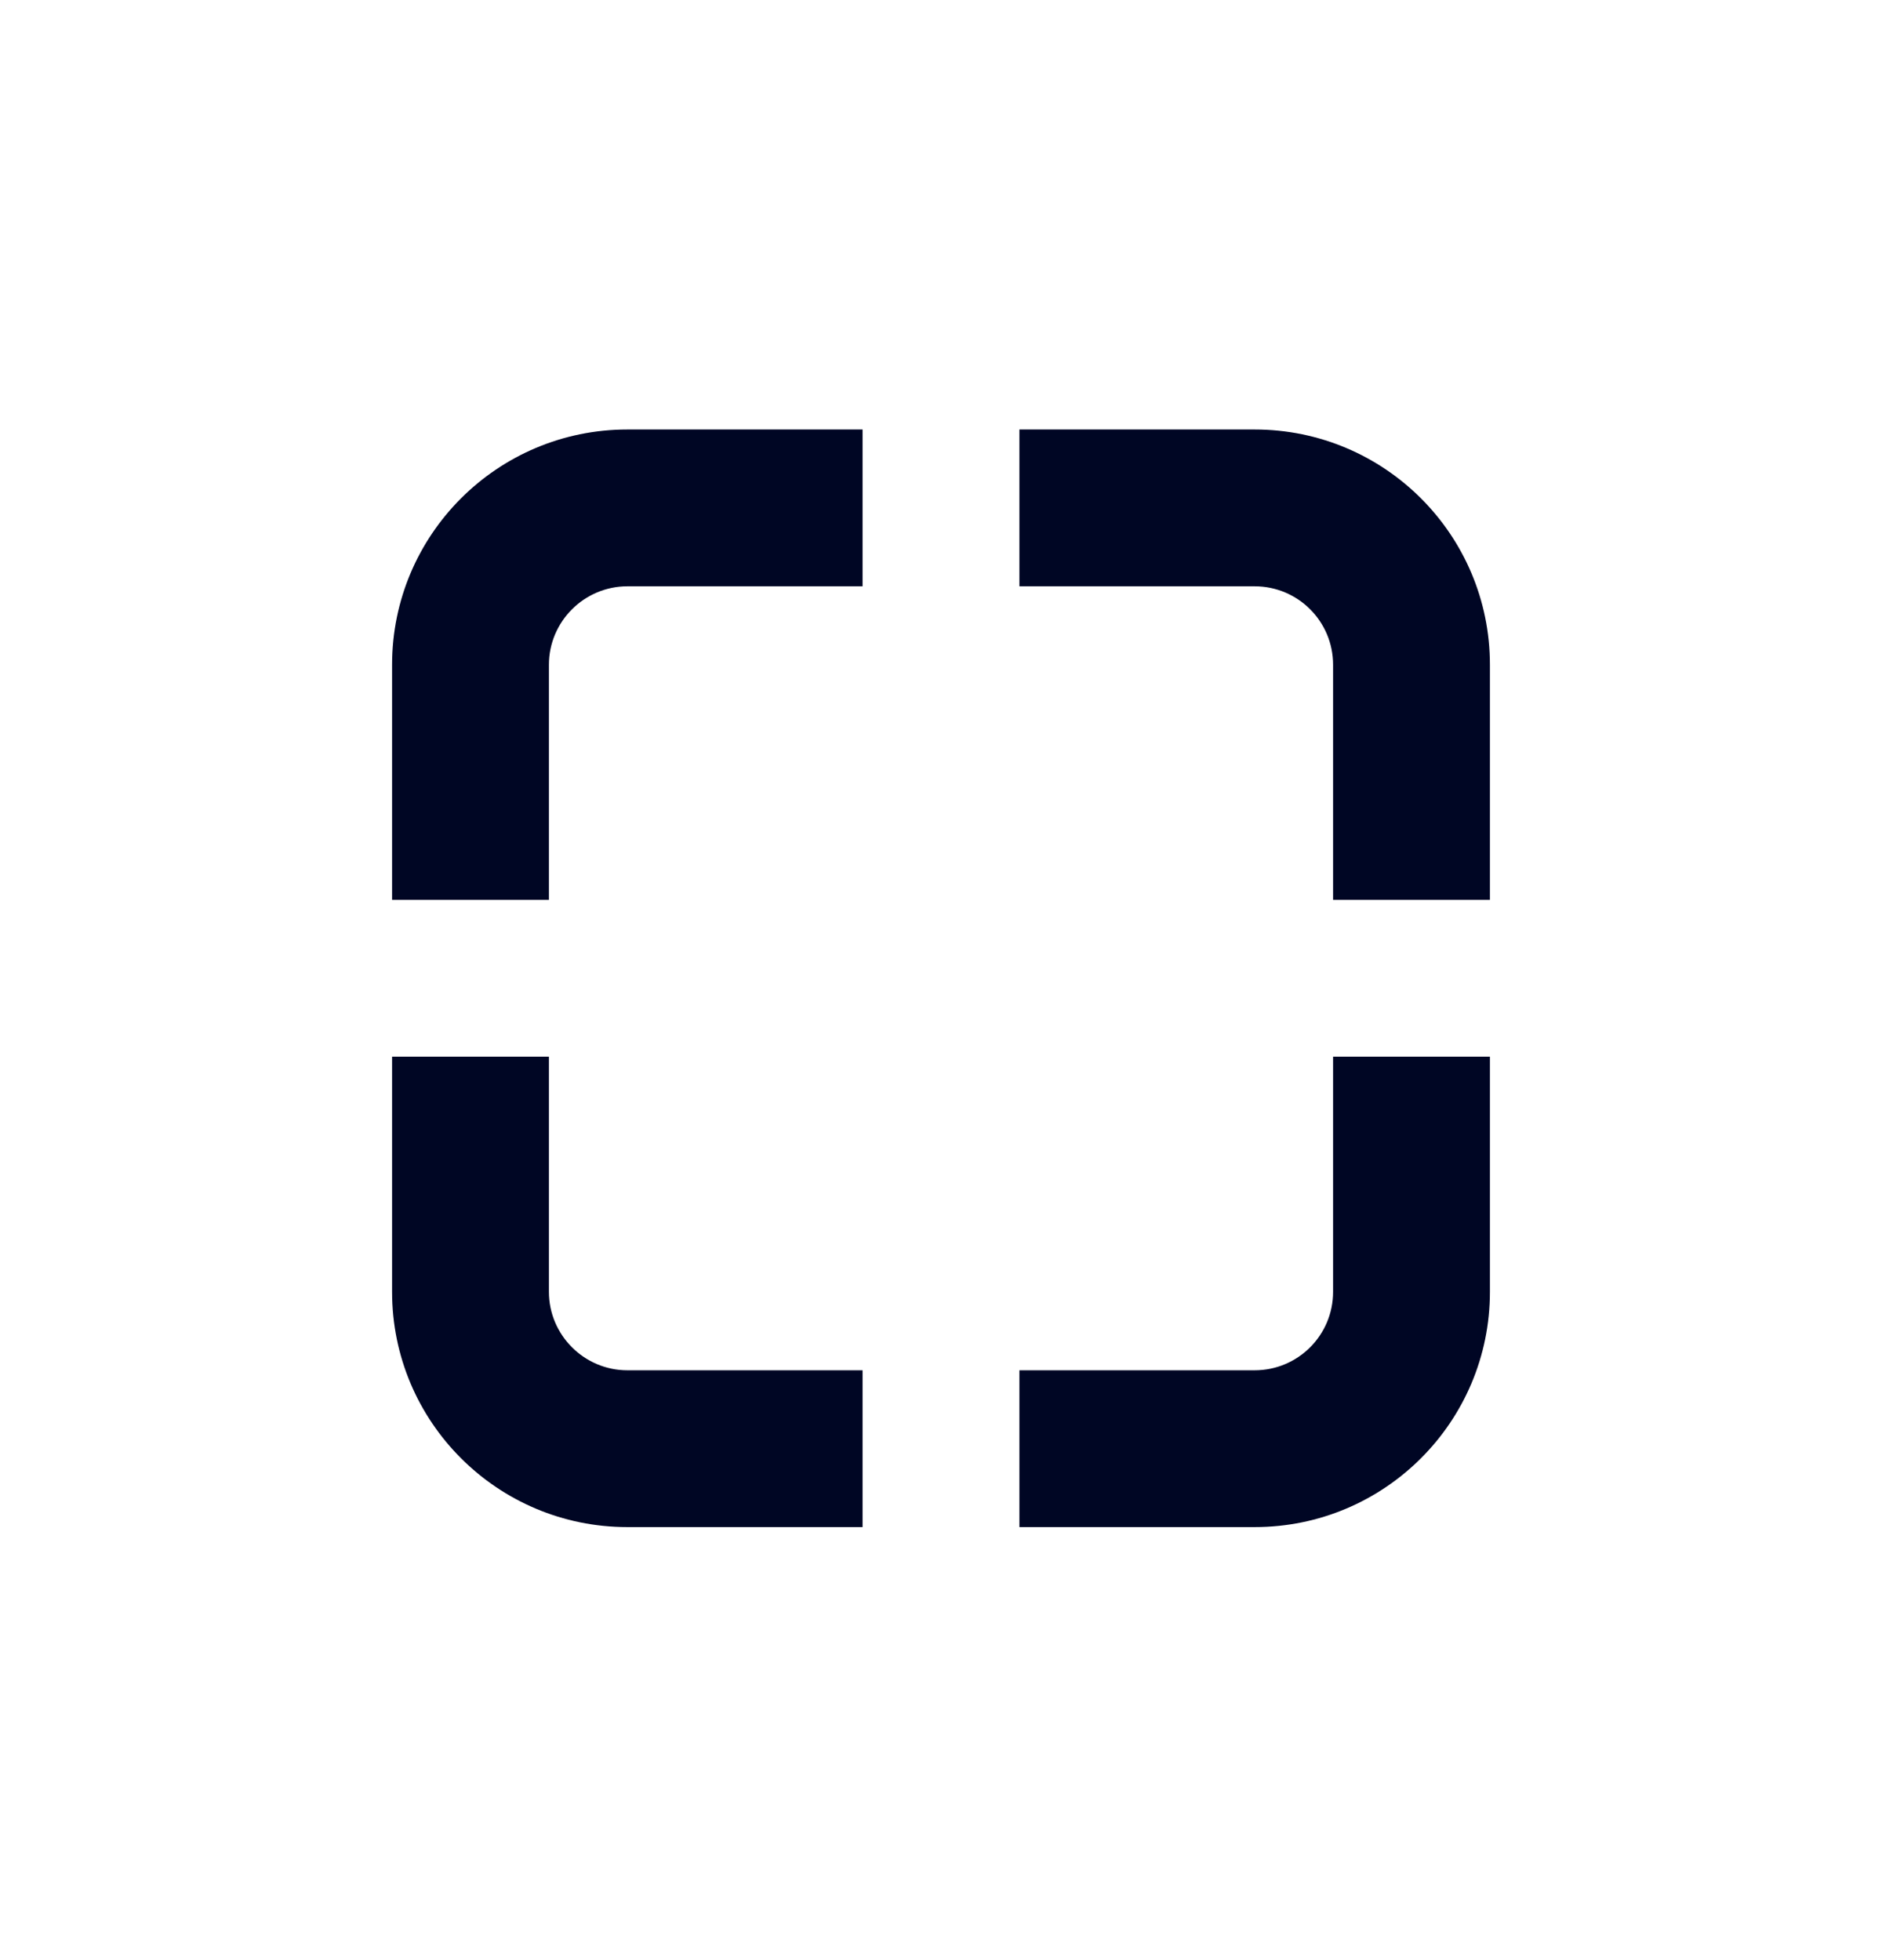 <svg width="24" height="25" viewBox="0 0 24 25" fill="none" xmlns="http://www.w3.org/2000/svg">
<path fill-rule="evenodd" clip-rule="evenodd" d="M17 16.477C17 17.029 16.553 17.477 16 17.477H13V19.477H16C17.657 19.477 19 18.134 19 16.477V13.477H17V16.477ZM5 8.478V11.477H7V8.478C7 7.928 7.45 7.478 8 7.478H11V5.478H8C6.343 5.478 5 6.821 5 8.478ZM16 5.478H13V7.478H16C16.553 7.478 17 7.926 17 8.478V11.477H19V8.478C19 6.821 17.657 5.478 16 5.478ZM7 16.477V13.477H5V16.477C5 18.134 6.343 19.477 8 19.477H11V17.477H8C7.45 17.477 7 17.027 7 16.477Z" fill="#000624"/>
</svg>
